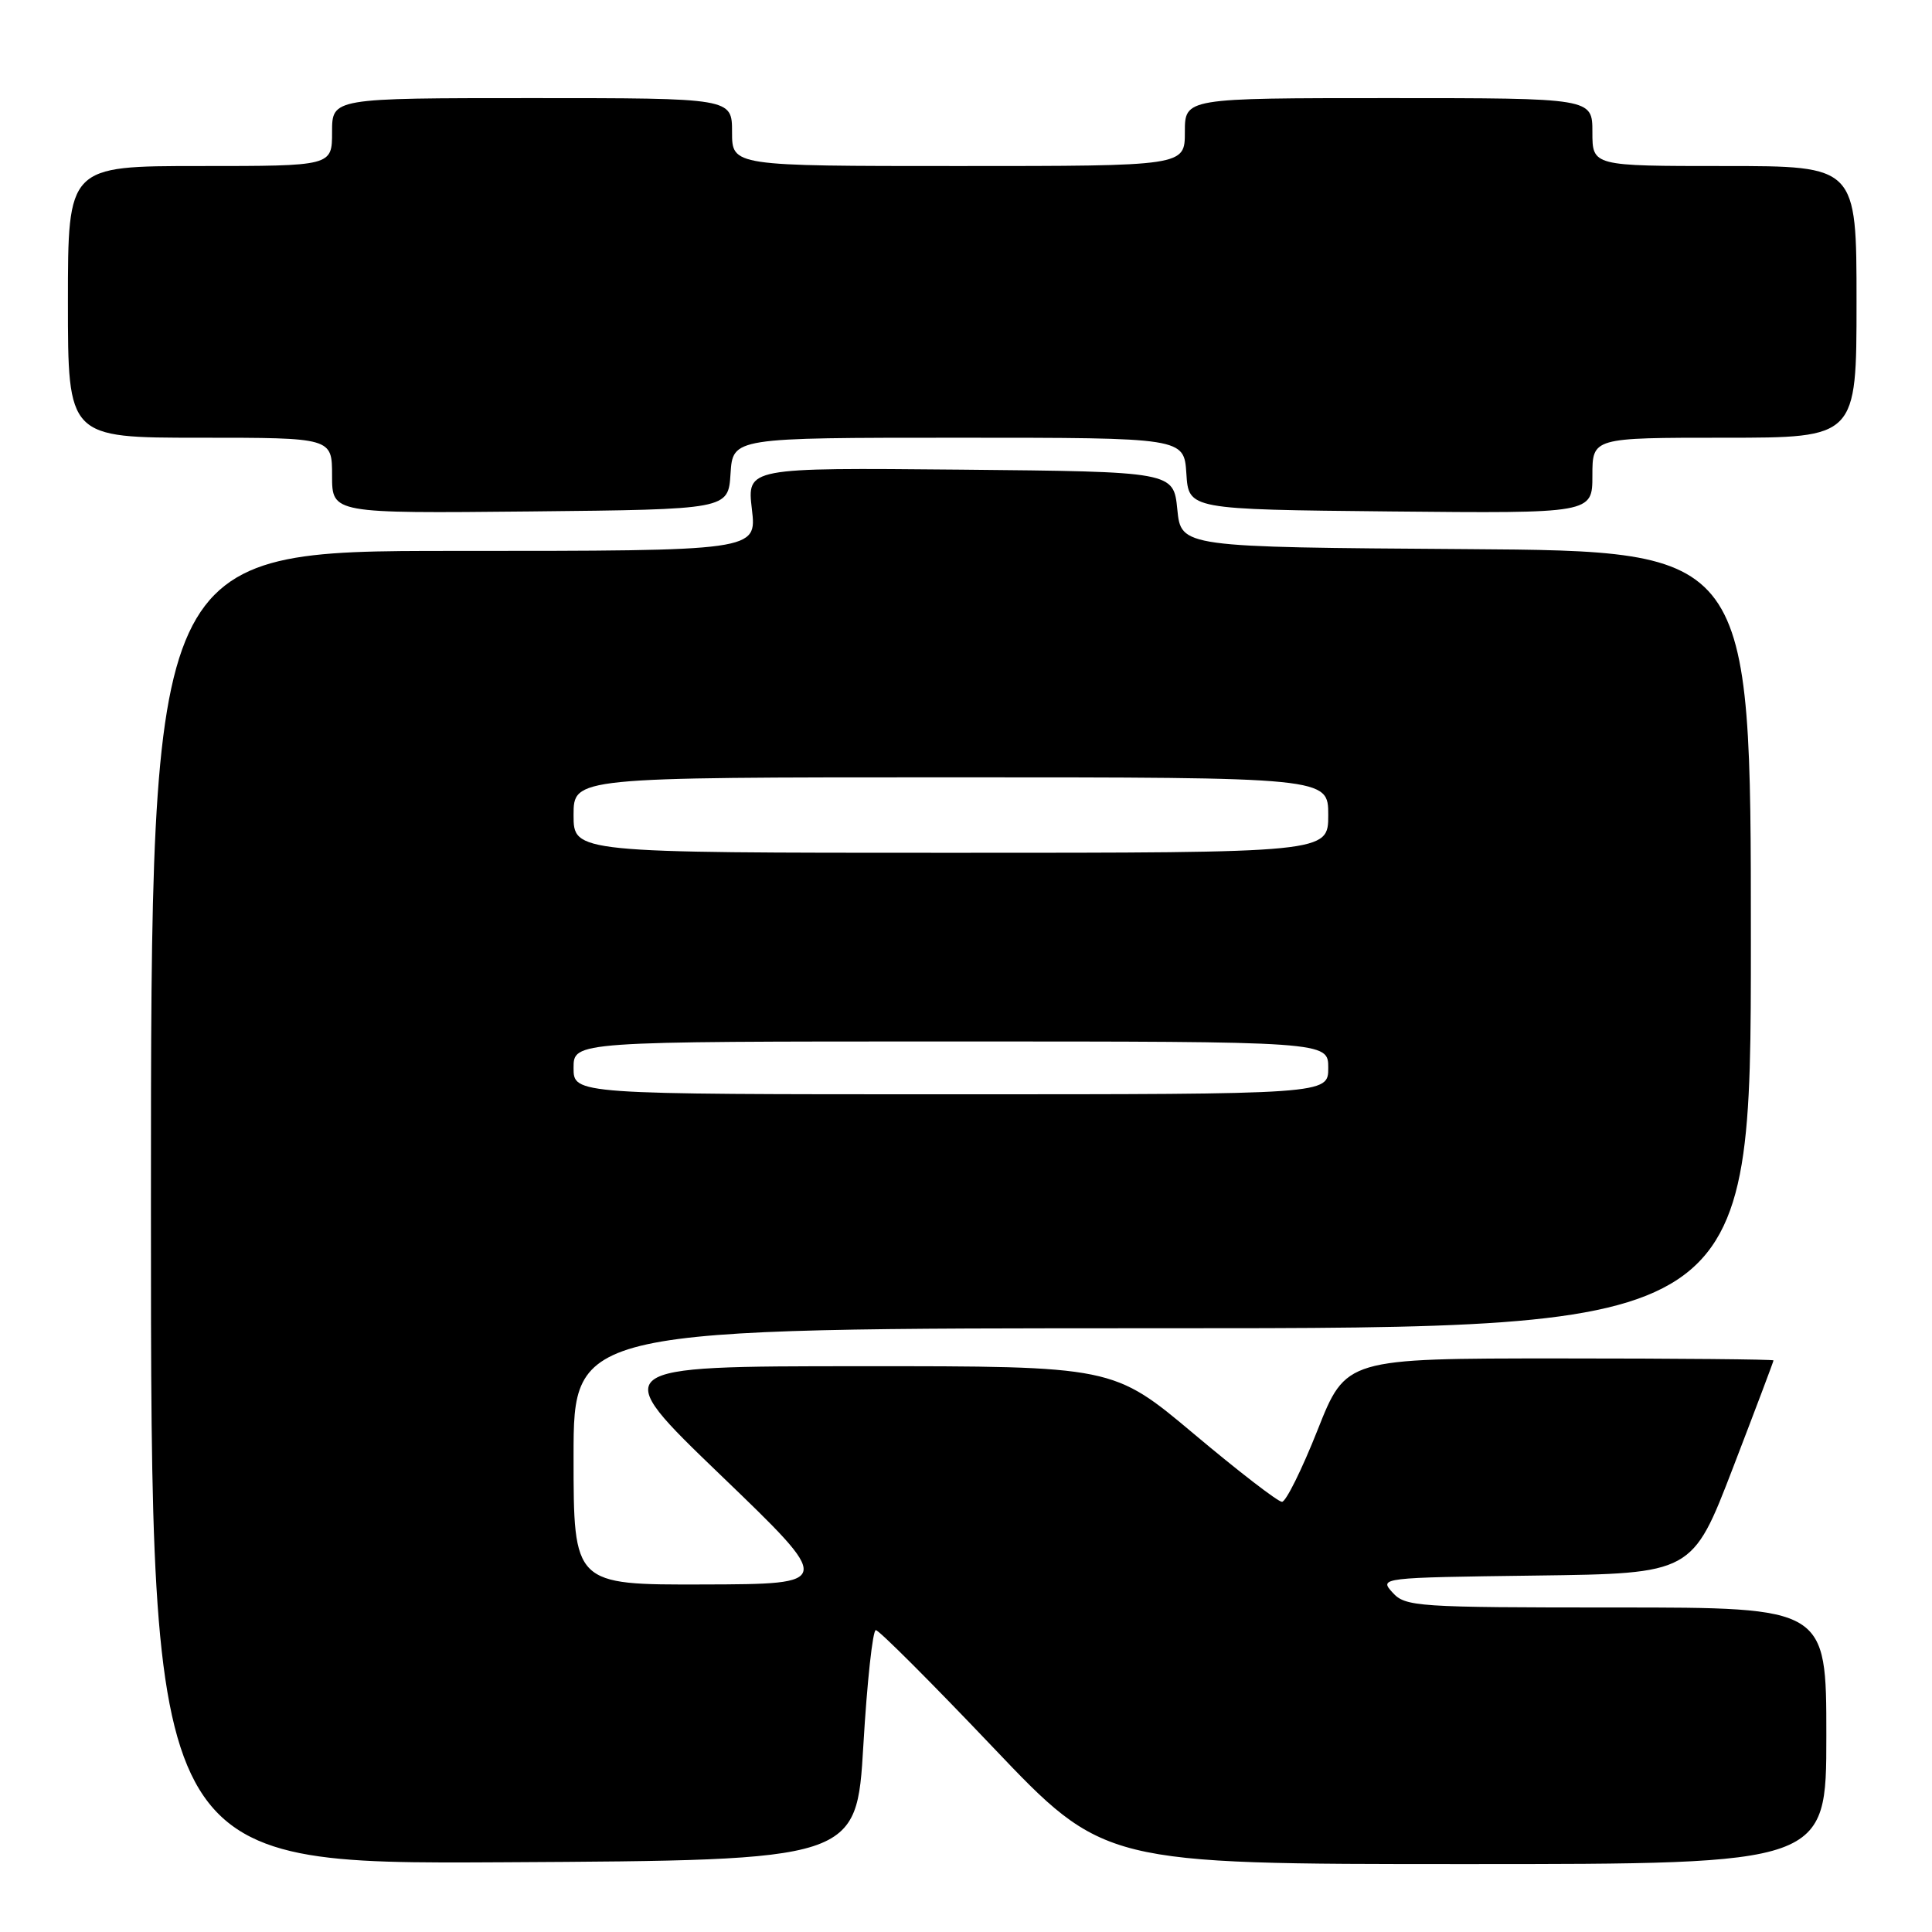 <?xml version="1.0" encoding="UTF-8" standalone="no"?>
<!DOCTYPE svg PUBLIC "-//W3C//DTD SVG 1.1//EN" "http://www.w3.org/Graphics/SVG/1.1/DTD/svg11.dtd" >
<svg xmlns="http://www.w3.org/2000/svg" xmlns:xlink="http://www.w3.org/1999/xlink" version="1.1" viewBox="0 0 256 256">
 <g >
 <path fill="currentColor"
d=" M 114.40 231.25 C 114.89 222.86 115.64 216.00 116.05 216.00 C 116.47 216.00 123.44 222.97 131.55 231.50 C 146.29 247.00 146.29 247.00 194.14 247.00 C 242.00 247.00 242.00 247.00 242.00 230.00 C 242.00 213.00 242.00 213.00 214.15 213.00 C 187.68 213.00 186.22 212.90 184.52 211.02 C 182.74 209.06 182.87 209.04 203.49 208.77 C 224.24 208.50 224.24 208.50 229.62 194.51 C 232.58 186.81 235.00 180.40 235.00 180.26 C 235.00 180.12 222.25 180.00 206.67 180.00 C 178.34 180.00 178.34 180.00 174.58 189.50 C 172.51 194.72 170.39 199.00 169.87 199.00 C 169.34 199.00 164.10 194.96 158.21 190.01 C 147.50 181.02 147.50 181.02 114.00 181.03 C 80.50 181.04 80.50 181.04 95.50 195.47 C 110.50 209.90 110.50 209.90 93.25 209.95 C 76.00 210.00 76.00 210.00 76.00 193.00 C 76.00 176.00 76.00 176.00 154.00 176.00 C 232.00 176.00 232.00 176.00 232.00 124.51 C 232.00 73.02 232.00 73.02 194.25 72.76 C 156.50 72.50 156.50 72.50 156.00 67.50 C 155.50 62.50 155.50 62.50 127.24 62.23 C 98.98 61.97 98.98 61.97 99.63 67.48 C 100.28 73.00 100.28 73.00 60.14 73.00 C 20.00 73.00 20.00 73.00 20.00 160.01 C 20.00 247.02 20.00 247.02 66.75 246.76 C 113.50 246.50 113.50 246.50 114.40 231.25 Z  M 96.80 62.75 C 97.11 58.00 97.11 58.00 127.00 58.00 C 156.89 58.00 156.89 58.00 157.20 62.75 C 157.50 67.50 157.50 67.50 184.25 67.77 C 211.00 68.03 211.00 68.03 211.00 63.02 C 211.00 58.00 211.00 58.00 228.50 58.00 C 246.00 58.00 246.00 58.00 246.00 40.00 C 246.00 22.00 246.00 22.00 228.50 22.00 C 211.00 22.00 211.00 22.00 211.00 17.50 C 211.00 13.00 211.00 13.00 184.00 13.00 C 157.00 13.00 157.00 13.00 157.00 17.50 C 157.00 22.00 157.00 22.00 127.00 22.00 C 97.00 22.00 97.00 22.00 97.00 17.50 C 97.00 13.00 97.00 13.00 70.50 13.00 C 44.00 13.00 44.00 13.00 44.00 17.50 C 44.00 22.00 44.00 22.00 26.50 22.00 C 9.00 22.00 9.00 22.00 9.00 40.00 C 9.00 58.00 9.00 58.00 26.50 58.00 C 44.00 58.00 44.00 58.00 44.00 63.02 C 44.00 68.03 44.00 68.03 70.25 67.77 C 96.50 67.50 96.50 67.50 96.80 62.75 Z  M 76.00 141.50 C 76.00 138.00 76.00 138.00 126.00 138.00 C 176.00 138.00 176.00 138.00 176.00 141.50 C 176.00 145.00 176.00 145.00 126.00 145.00 C 76.00 145.00 76.00 145.00 76.00 141.50 Z  M 76.00 108.00 C 76.00 103.00 76.00 103.00 126.00 103.00 C 176.00 103.00 176.00 103.00 176.00 108.00 C 176.00 113.00 176.00 113.00 126.00 113.00 C 76.00 113.00 76.00 113.00 76.00 108.00 Z "/>
</g>
</svg>